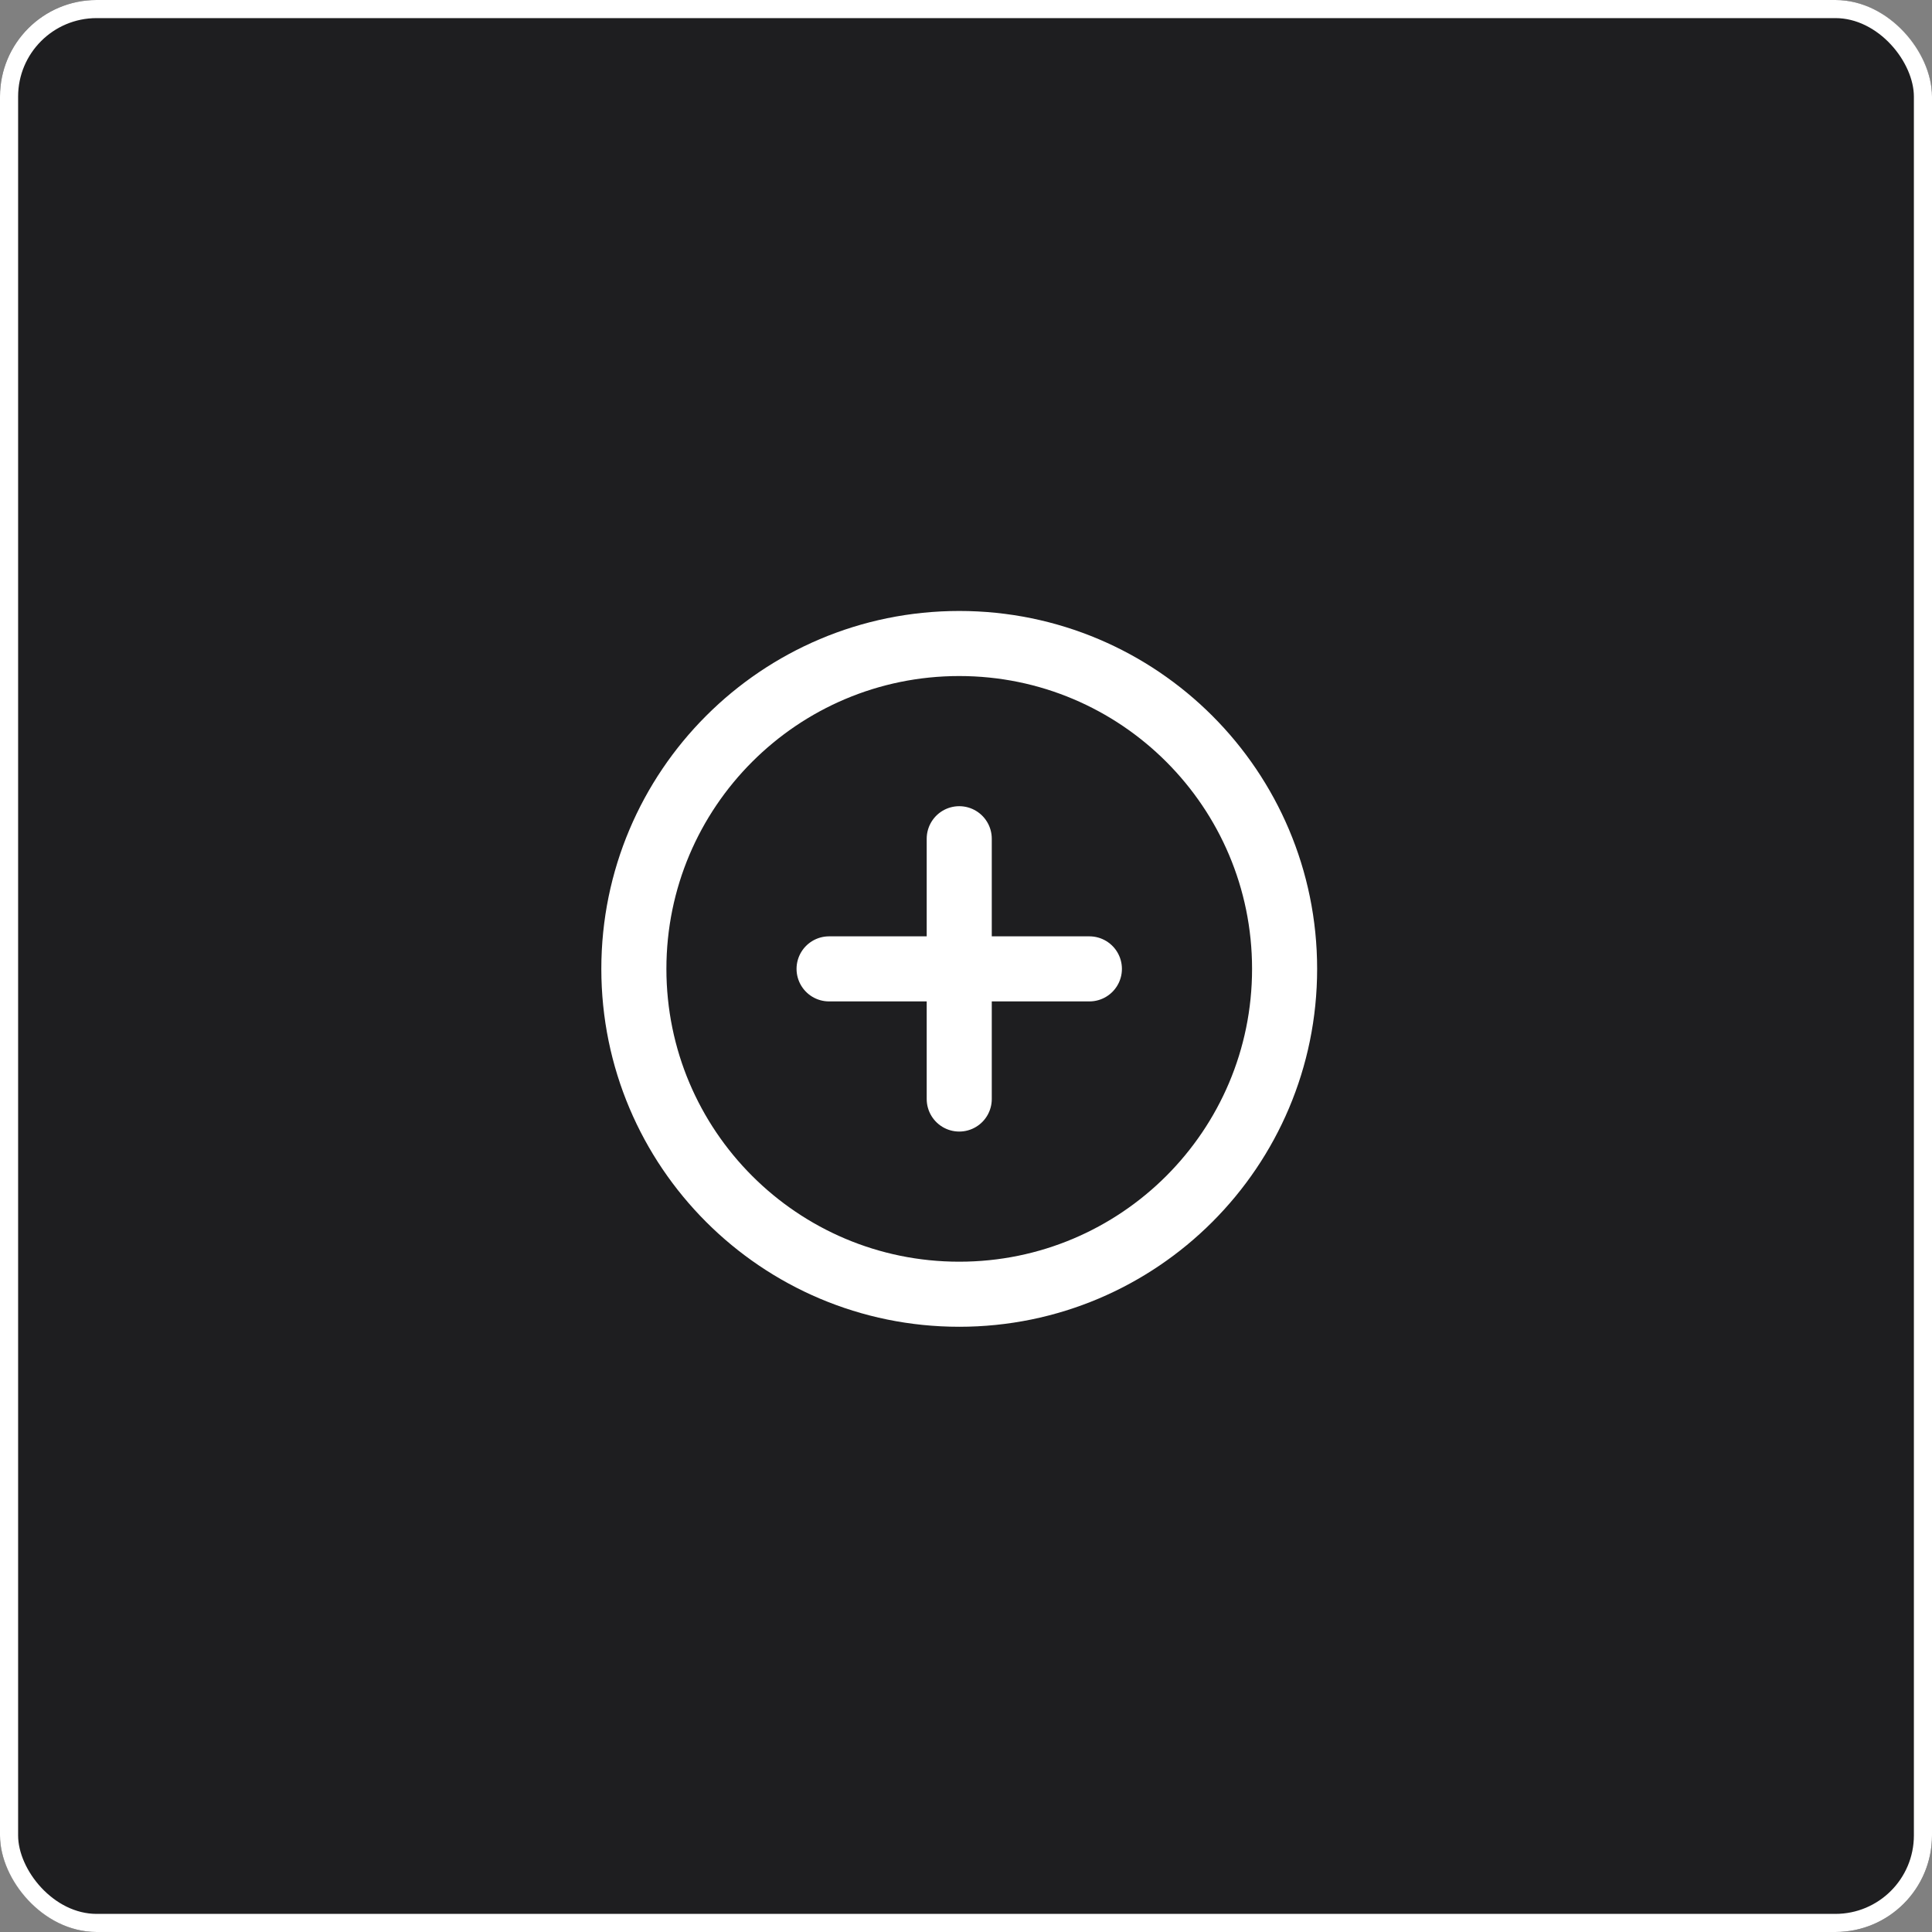<svg width="160" height="160" viewBox="0 0 160 160" fill="none" xmlns="http://www.w3.org/2000/svg">
<rect x="0" y="0" width="160" height="160" fill="#808080" stroke="none"/>
<g clip-path="url(#clip0_1_111)">
<rect width="160" height="160" rx="8" fill="#1E1E20"/>
<path d="M79.44 107.183C94.321 107.183 106.385 95.12 106.385 80.238C106.385 65.356 94.321 53.292 79.44 53.292C64.558 53.292 52.494 65.356 52.494 80.238C52.494 95.12 64.558 107.183 79.44 107.183Z" stroke="white" stroke-width="5.389" stroke-linecap="round" stroke-linejoin="round"/>
<path d="M79.44 69.46V91.016" stroke="white" stroke-width="5.389" stroke-linecap="round" stroke-linejoin="round"/>
<path d="M68.661 80.238H90.218" stroke="white" stroke-width="5.389" stroke-linecap="round" stroke-linejoin="round"/>
</g>
<rect x="0.75" y="0.75" width="158.5" height="158.5" rx="7.25" stroke="white" stroke-width="1.5"/>
<defs>
<clipPath id="clip0_1_111">
<rect width="160" height="160" rx="8" fill="white"/>
</clipPath>
</defs>
</svg>